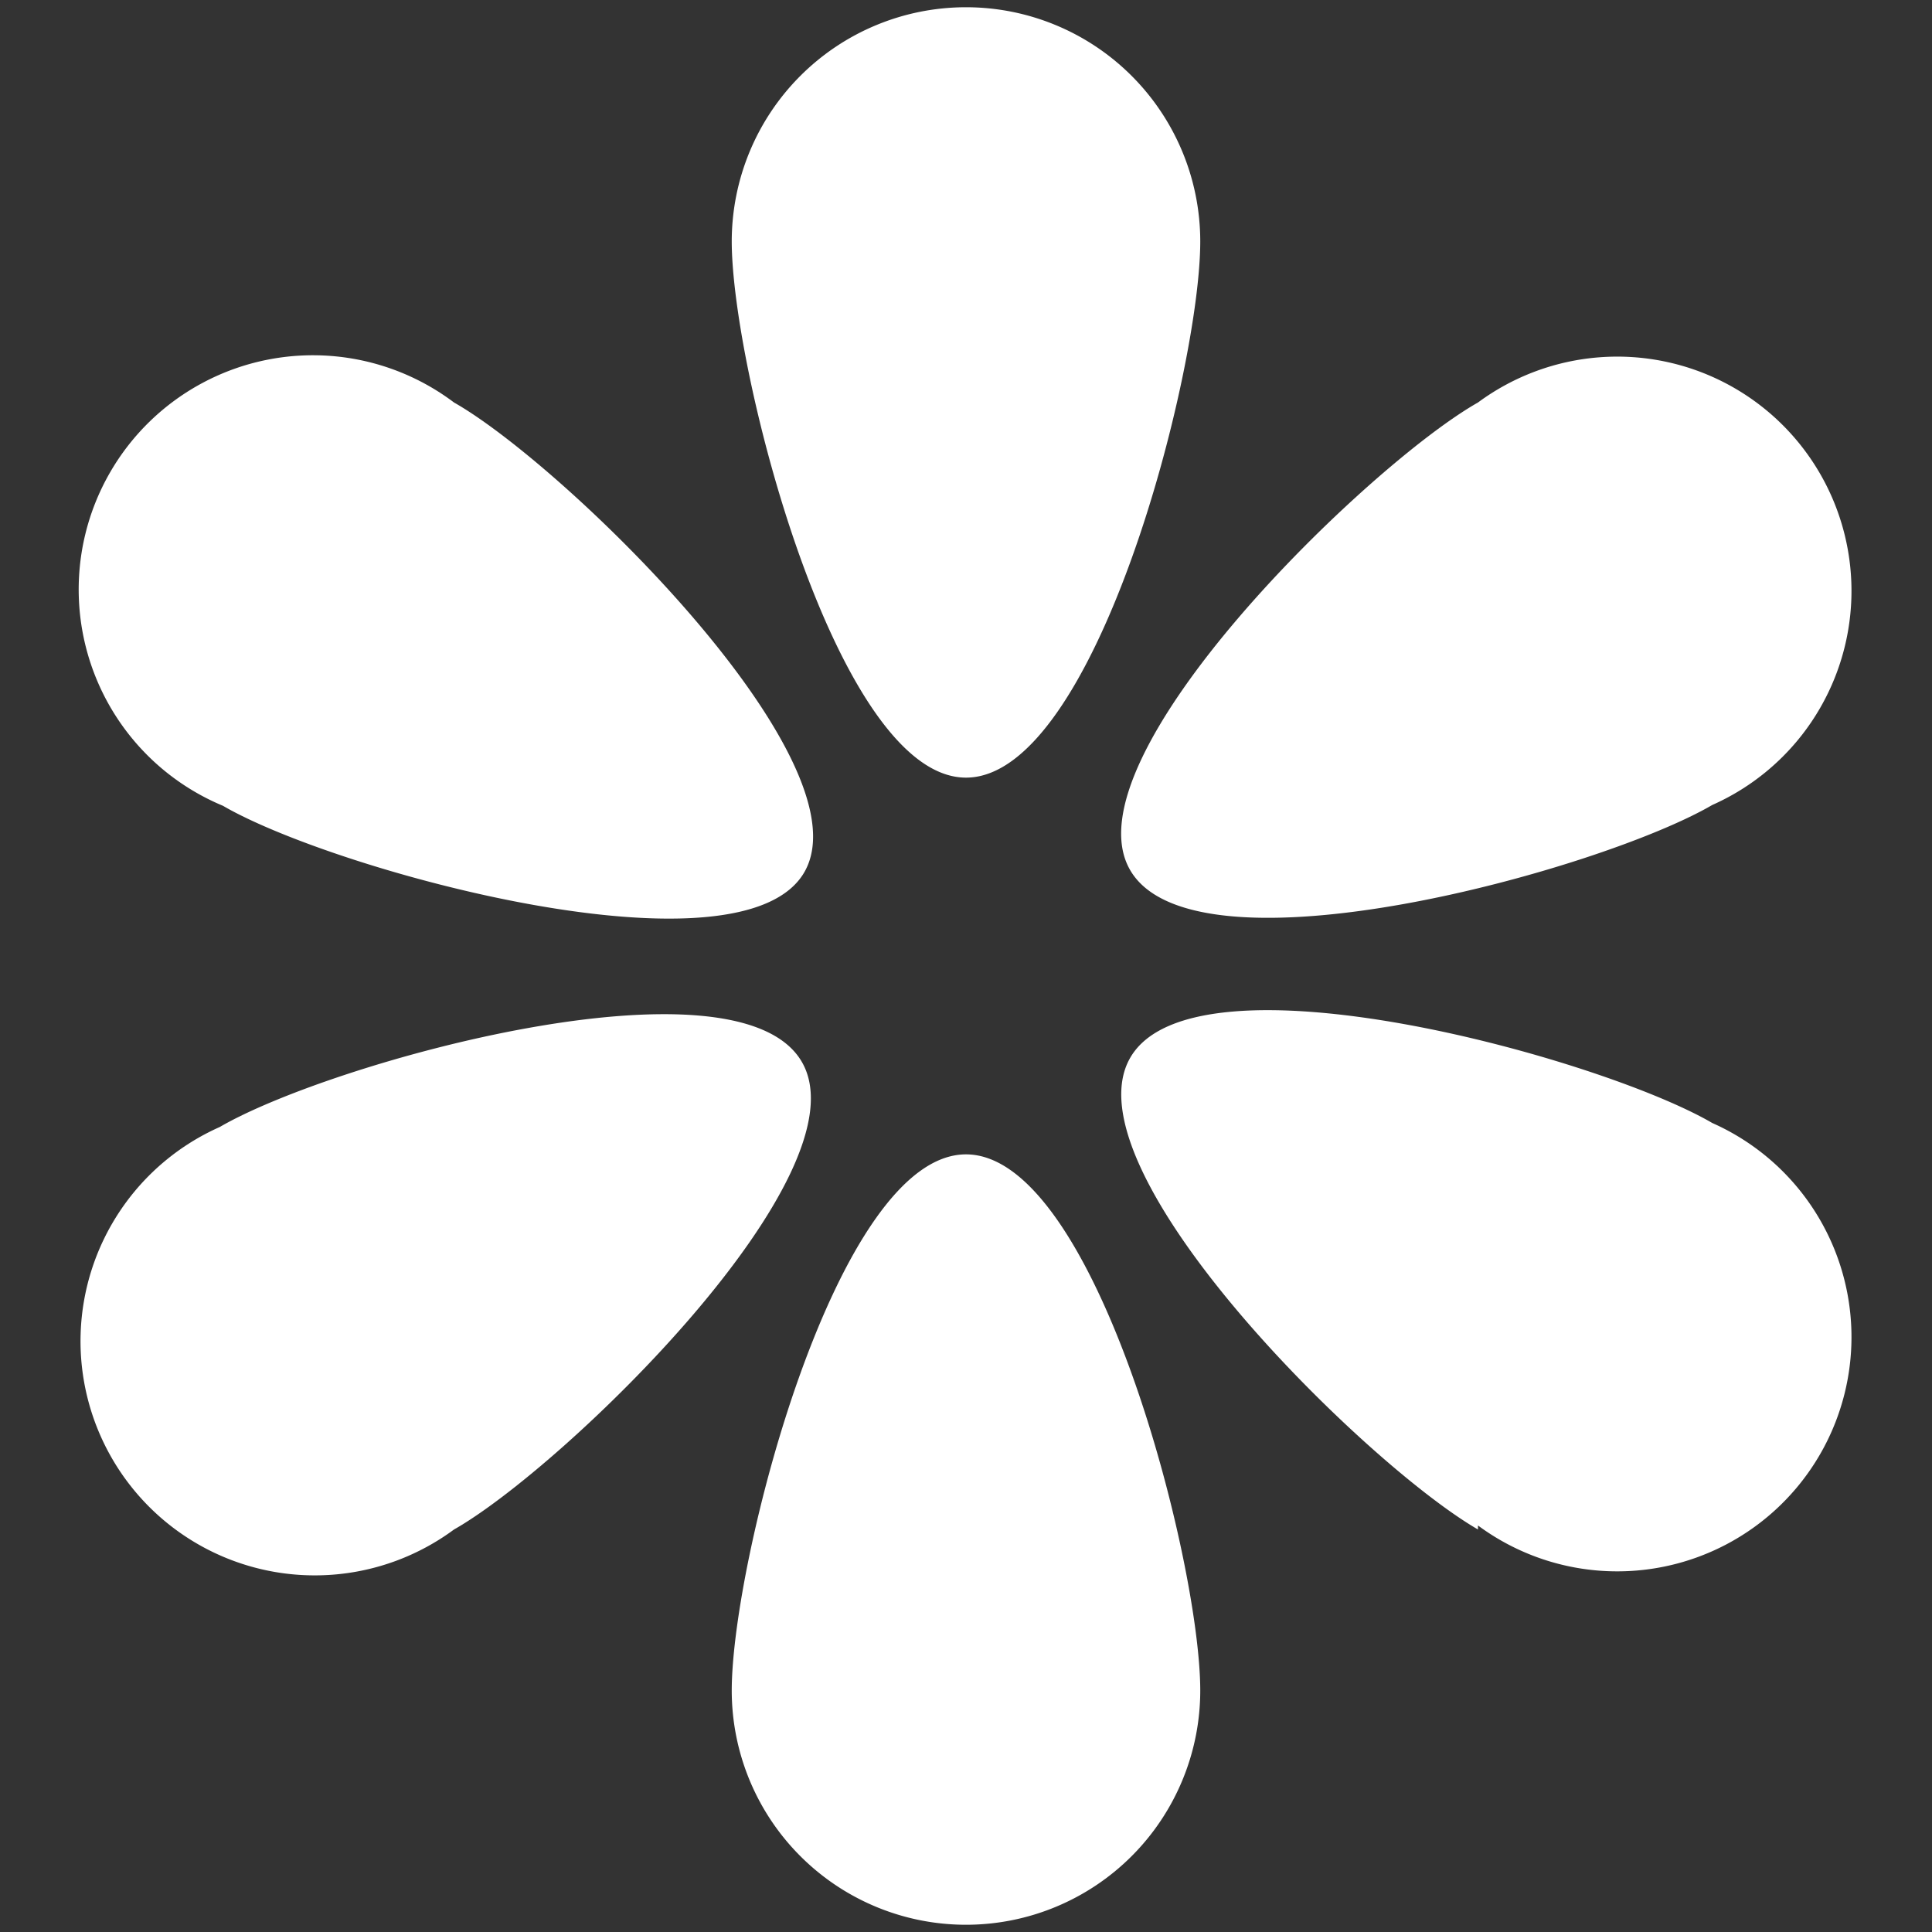 <svg id="Layer_1" data-name="Layer 1" xmlns="http://www.w3.org/2000/svg" viewBox="0 0 24 24"><rect x="0" y="0" width="24" height="24" fill="#333333" stroke="none"/><defs><style>.cls-1{fill:#fff;}</style></defs><path class="cls-1" d="M14.91,3c0,1.61-1.3,6.66-2.91,6.66S9.09,4.59,9.09,3a2.91,2.91,0,1,1,5.82,0Z"/><path class="cls-1" d="M5.64,5C7,5.77,10.76,9.43,10,10.82s-5.84,0-7.23-.81A2.91,2.91,0,1,1,5.64,5Z"/><path class="cls-1" d="M2.73,14c1.39-.81,6.42-2.2,7.23-.81S7,18.23,5.64,19a2.91,2.91,0,1,1-2.91-5Z"/><path class="cls-1" d="M9.09,21c0-1.61,1.3-6.66,2.91-6.66s2.91,5.05,2.91,6.66a2.91,2.91,0,1,1-5.82,0Z"/><path class="cls-1" d="M18.36,19c-1.4-.81-5.12-4.47-4.32-5.86s5.84,0,7.23.81a2.91,2.91,0,1,1-2.91,5Z"/><path class="cls-1" d="M21.27,10c-1.39.81-6.42,2.2-7.23.81S17,5.77,18.36,5A2.91,2.91,0,1,1,21.27,10Z"/></svg>